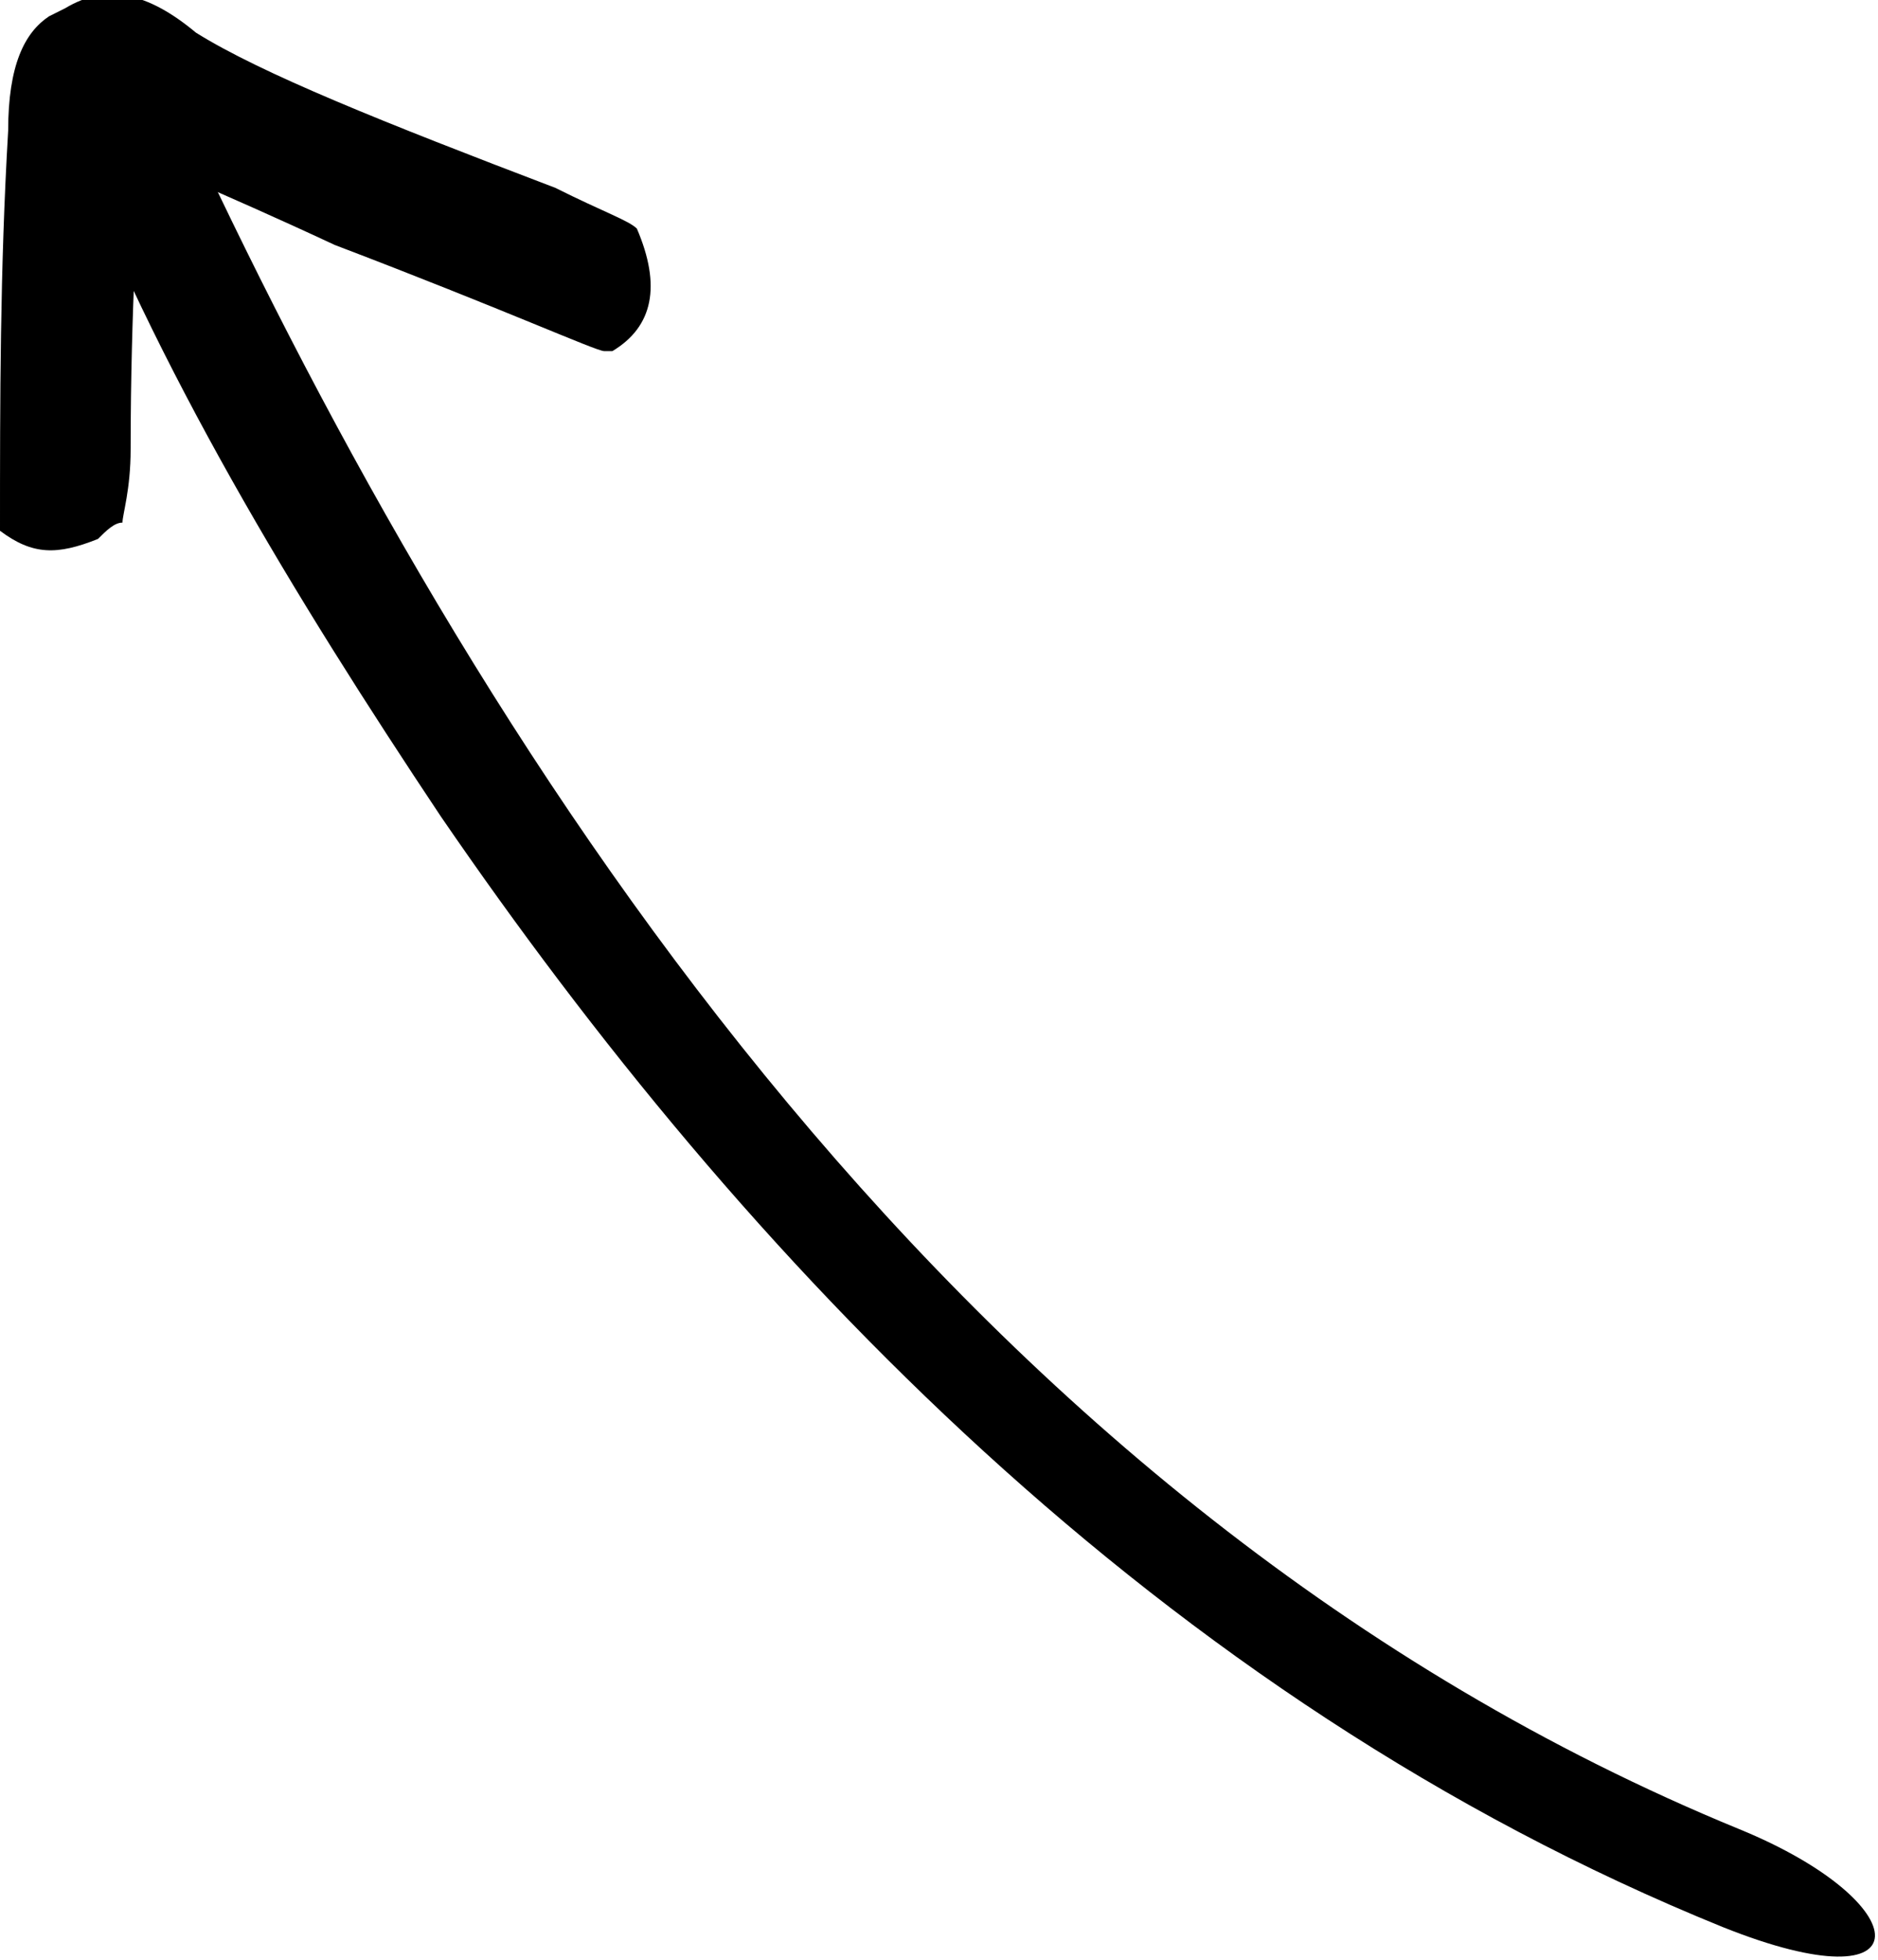 <?xml version="1.0" encoding="utf-8"?>
<!-- Generator: Adobe Illustrator 19.0.0, SVG Export Plug-In . SVG Version: 6.00 Build 0)  -->
<svg version="1.1" id="Layer_1" xmlns="http://www.w3.org/2000/svg" xmlns:xlink="http://www.w3.org/1999/xlink" x="0px" y="0px"
	 viewBox="0 0 23 24" style="enable-background:new 0 0 23 24;" xml:space="preserve">
<style type="text/css">
	.st0{fill-rule:evenodd;clip-rule:evenodd;}
</style>
<g id="XMLID_41_">
	<g id="XMLID_44_">
		<path id="XMLID_45_" class="st0" d="M0.1,1.6c0-0.8,0.2-1.2,0.5-1.4l0.2-0.1c0.5-0.3,1-0.2,1.6,0.3c0.8,0.5,2.3,1.1,4.4,1.9
			c0.6,0.3,0.9,0.4,1,0.5C8.1,3.5,8,4,7.5,4.3l-0.1,0C7.3,4.3,6.2,3.8,4.1,3C2.6,2.3,1.8,2,1.7,1.9l0,0C1.7,2.5,1.6,3.7,1.6,5.5
			c0,0.5-0.1,0.8-0.1,0.9C1.4,6.4,1.3,6.5,1.2,6.6C0.7,6.8,0.4,6.8,0,6.5C0,4.9,0,3.3,0.1,1.6z"/>
	</g>
	<g id="XMLID_42_">
		<path id="XMLID_43_" d="M0.8,1.6C1.9,4.5,3.6,7.3,5.4,10c3.7,5.4,8.8,10.8,15.7,13.6c2.5,1,2.4-0.3,0.2-1.2C11.8,18.5,6,9.4,2.5,2
			C2.3,1.6,0.7,1.5,0.8,1.6z"/>
	</g>
</g>
</svg>
